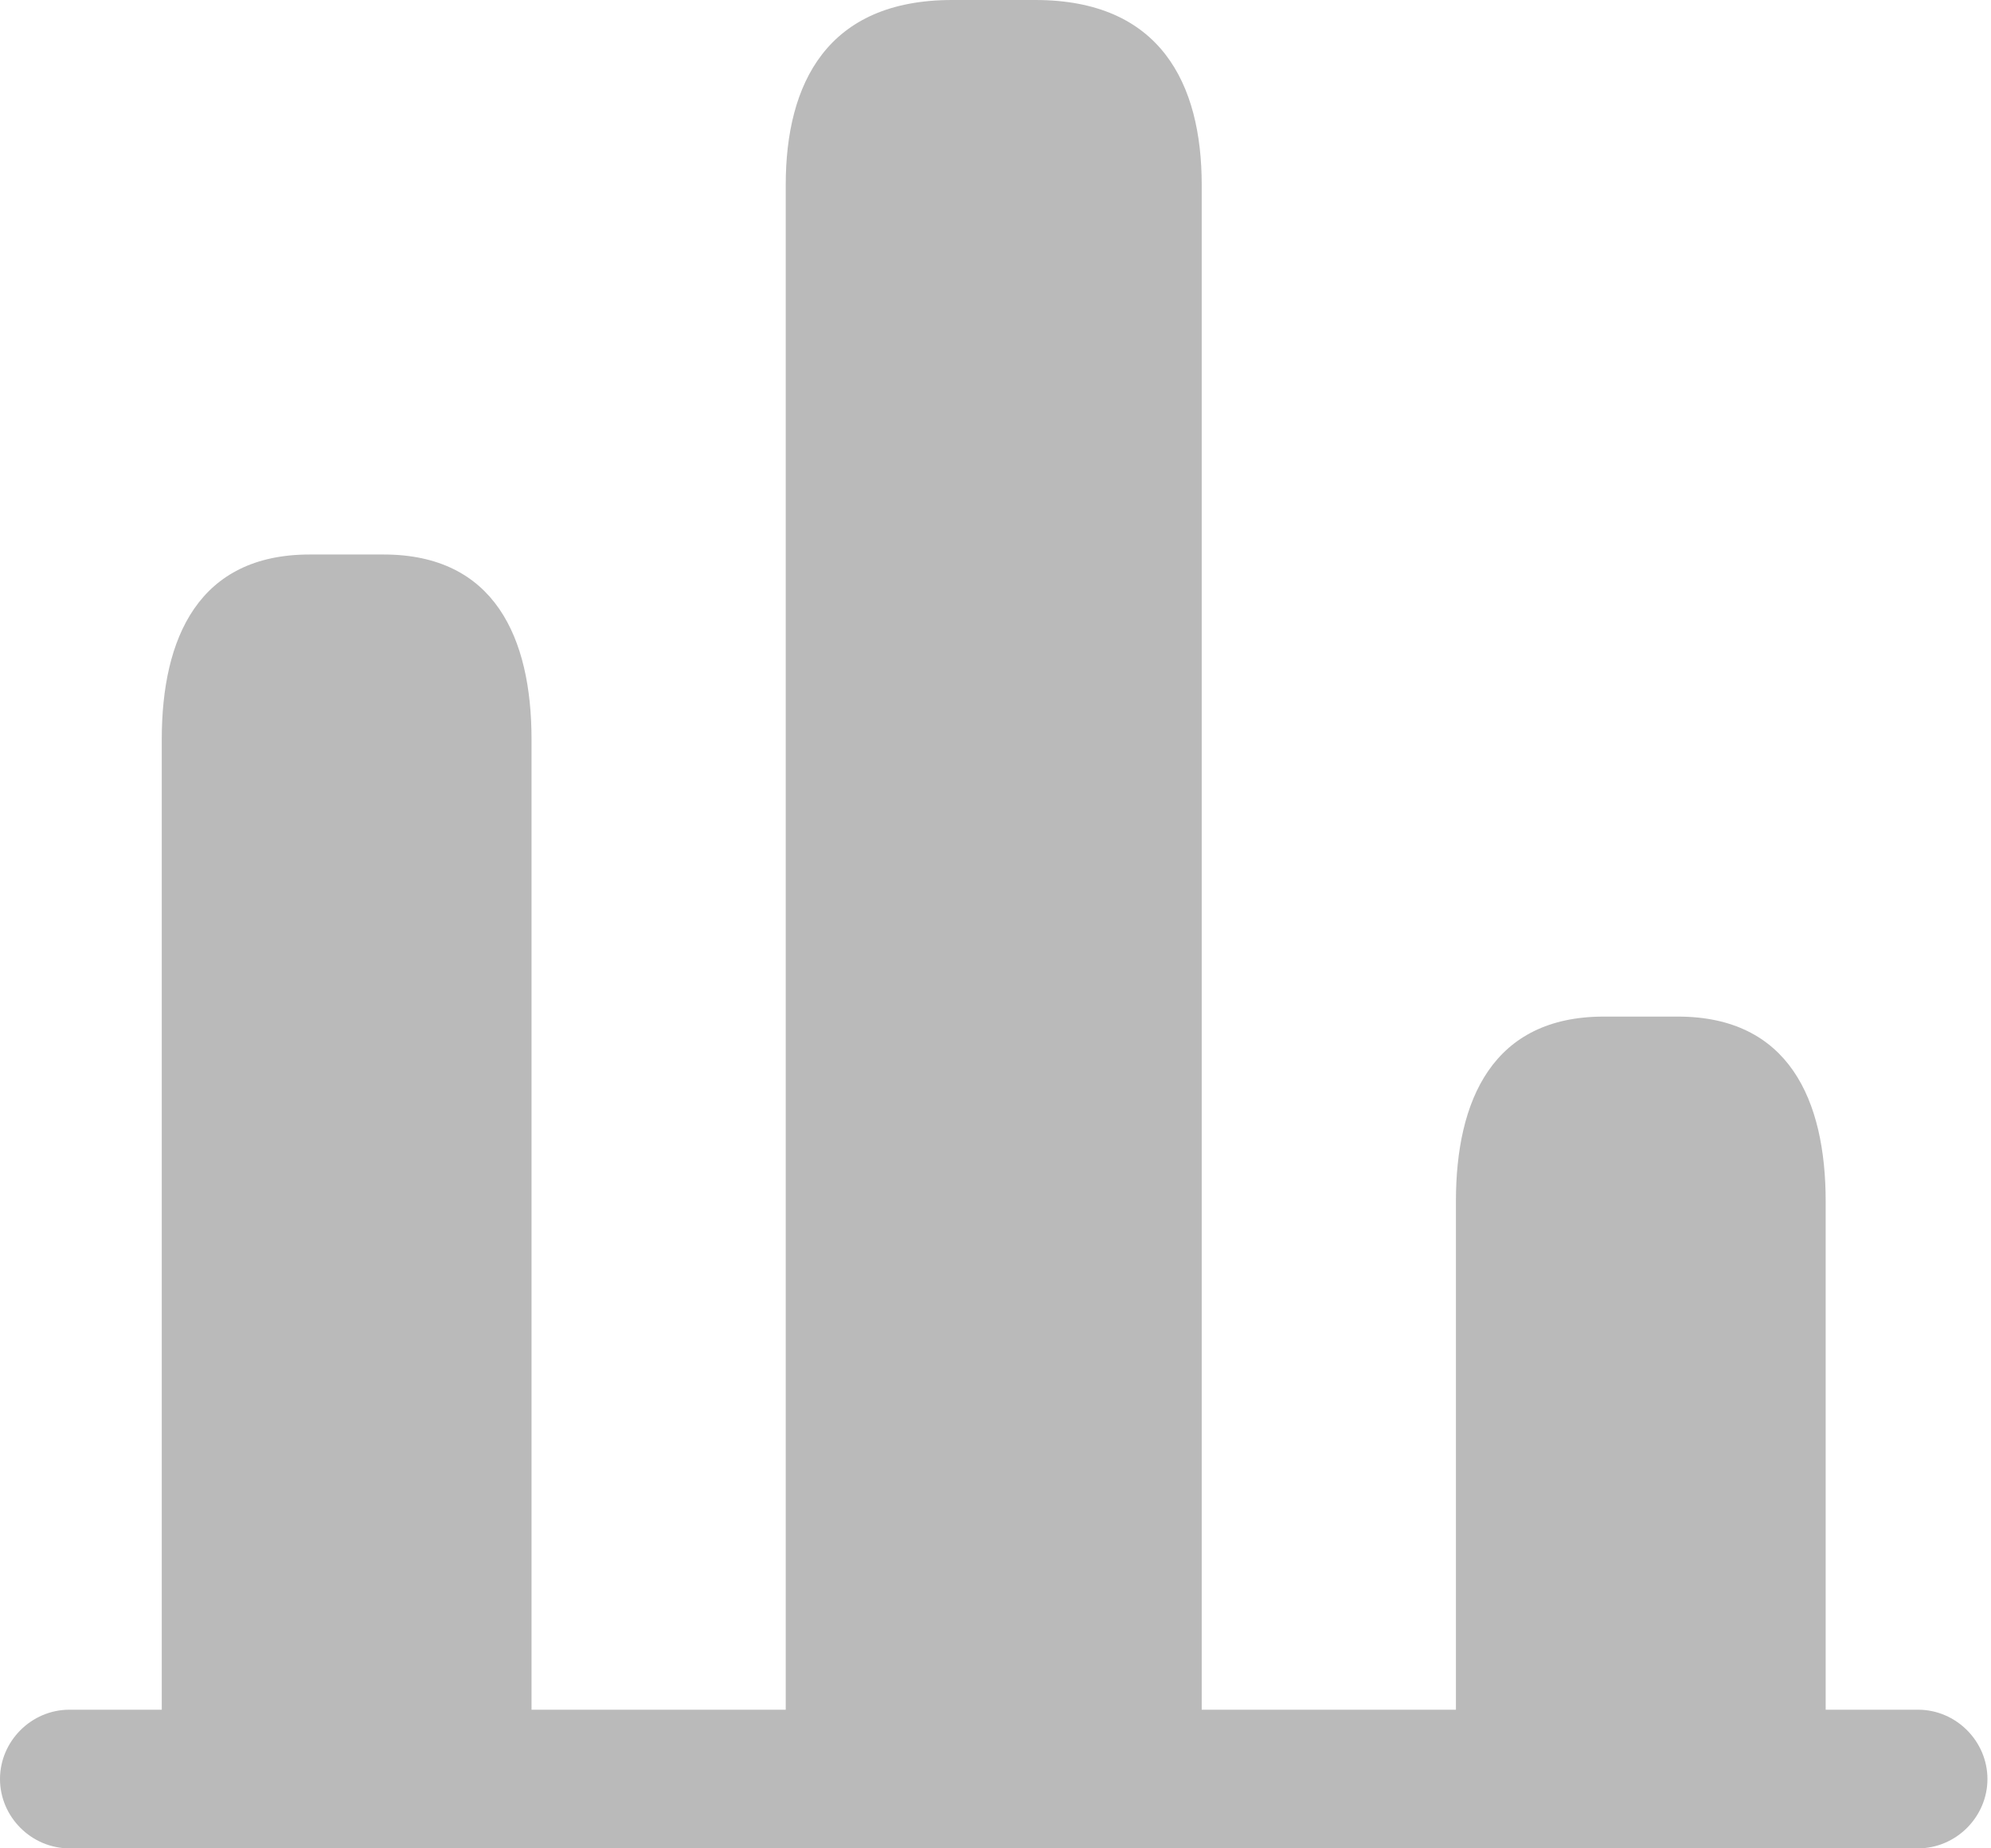<svg width="28" height="26" viewBox="0 0 28 26" fill="none" xmlns="http://www.w3.org/2000/svg">
<path d="M26.975 26H0.975C0.442 26 0 25.558 0 25.025C0 24.492 0.442 24.05 0.975 24.05H26.975C27.508 24.05 27.95 24.492 27.95 25.025C27.95 25.558 27.508 26 26.975 26Z" fill="#BABABA"/>
<path d="M11.05 2.6V26H16.9V2.6C16.9 1.17 16.315 0 14.56 0H13.39C11.635 0 11.05 1.17 11.05 2.6Z" fill="#BABABA"/>
<path d="M2.275 10.4V26H7.475V10.4C7.475 8.97 6.955 7.8 5.395 7.8H4.355C2.795 7.8 2.275 8.97 2.275 10.4Z" fill="#BABABA"/>
<path d="M20.475 16.9V26H25.675V16.9C25.675 15.47 25.155 14.3 23.595 14.3H22.555C20.995 14.3 20.475 15.47 20.475 16.9Z" fill="#BABABA"/>
</svg>
